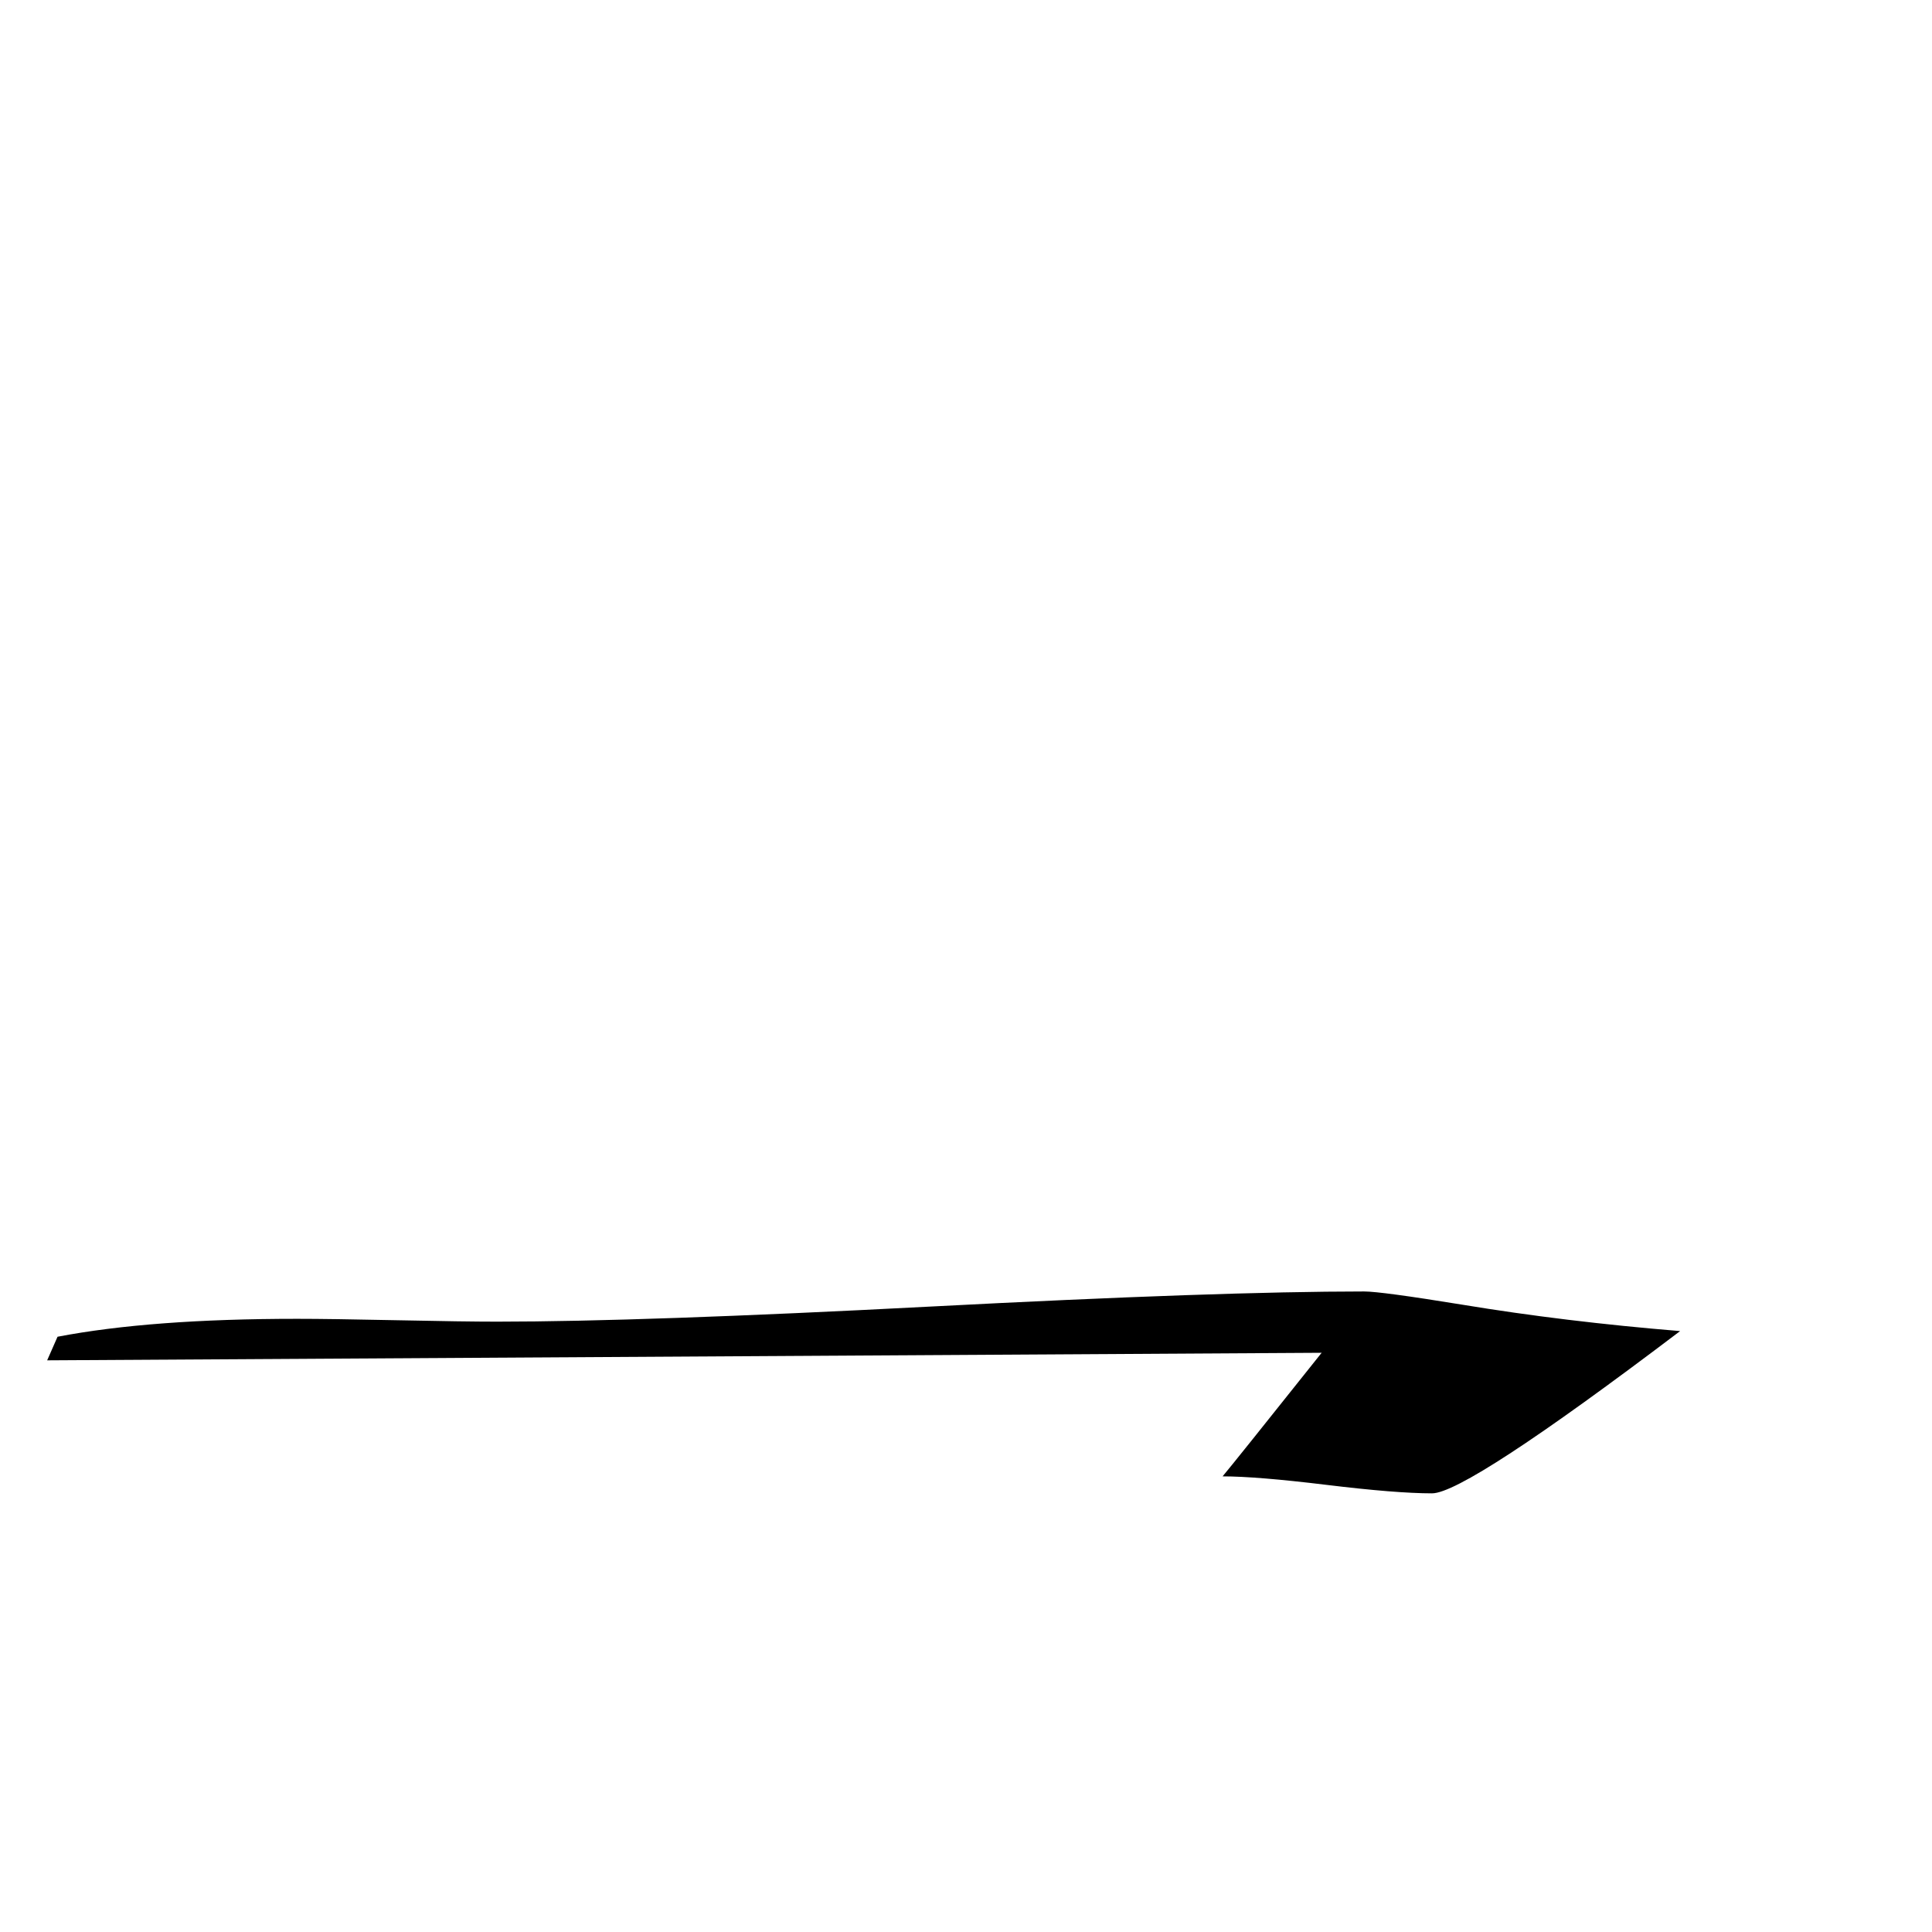 <?xml version="1.0" standalone="no"?>
<!DOCTYPE svg PUBLIC "-//W3C//DTD SVG 1.1//EN" "http://www.w3.org/Graphics/SVG/1.1/DTD/svg11.dtd" >
<svg viewBox="0 -442 2048 2048">
  <g transform="matrix(1 0 0 -1 0 1606)">
   <path fill="currentColor"
d="M1781 637q-227 -172 -263 -172q-38 0 -112 9t-110 9q11 13 105 131l-1351 -8l11 25q99 19 254 19q35 0 106 -1.5t106 -1.5q153 0 459.5 16t459.5 16q18 0 104 -14q109 -18 231 -28z" />
  </g>

</svg>
